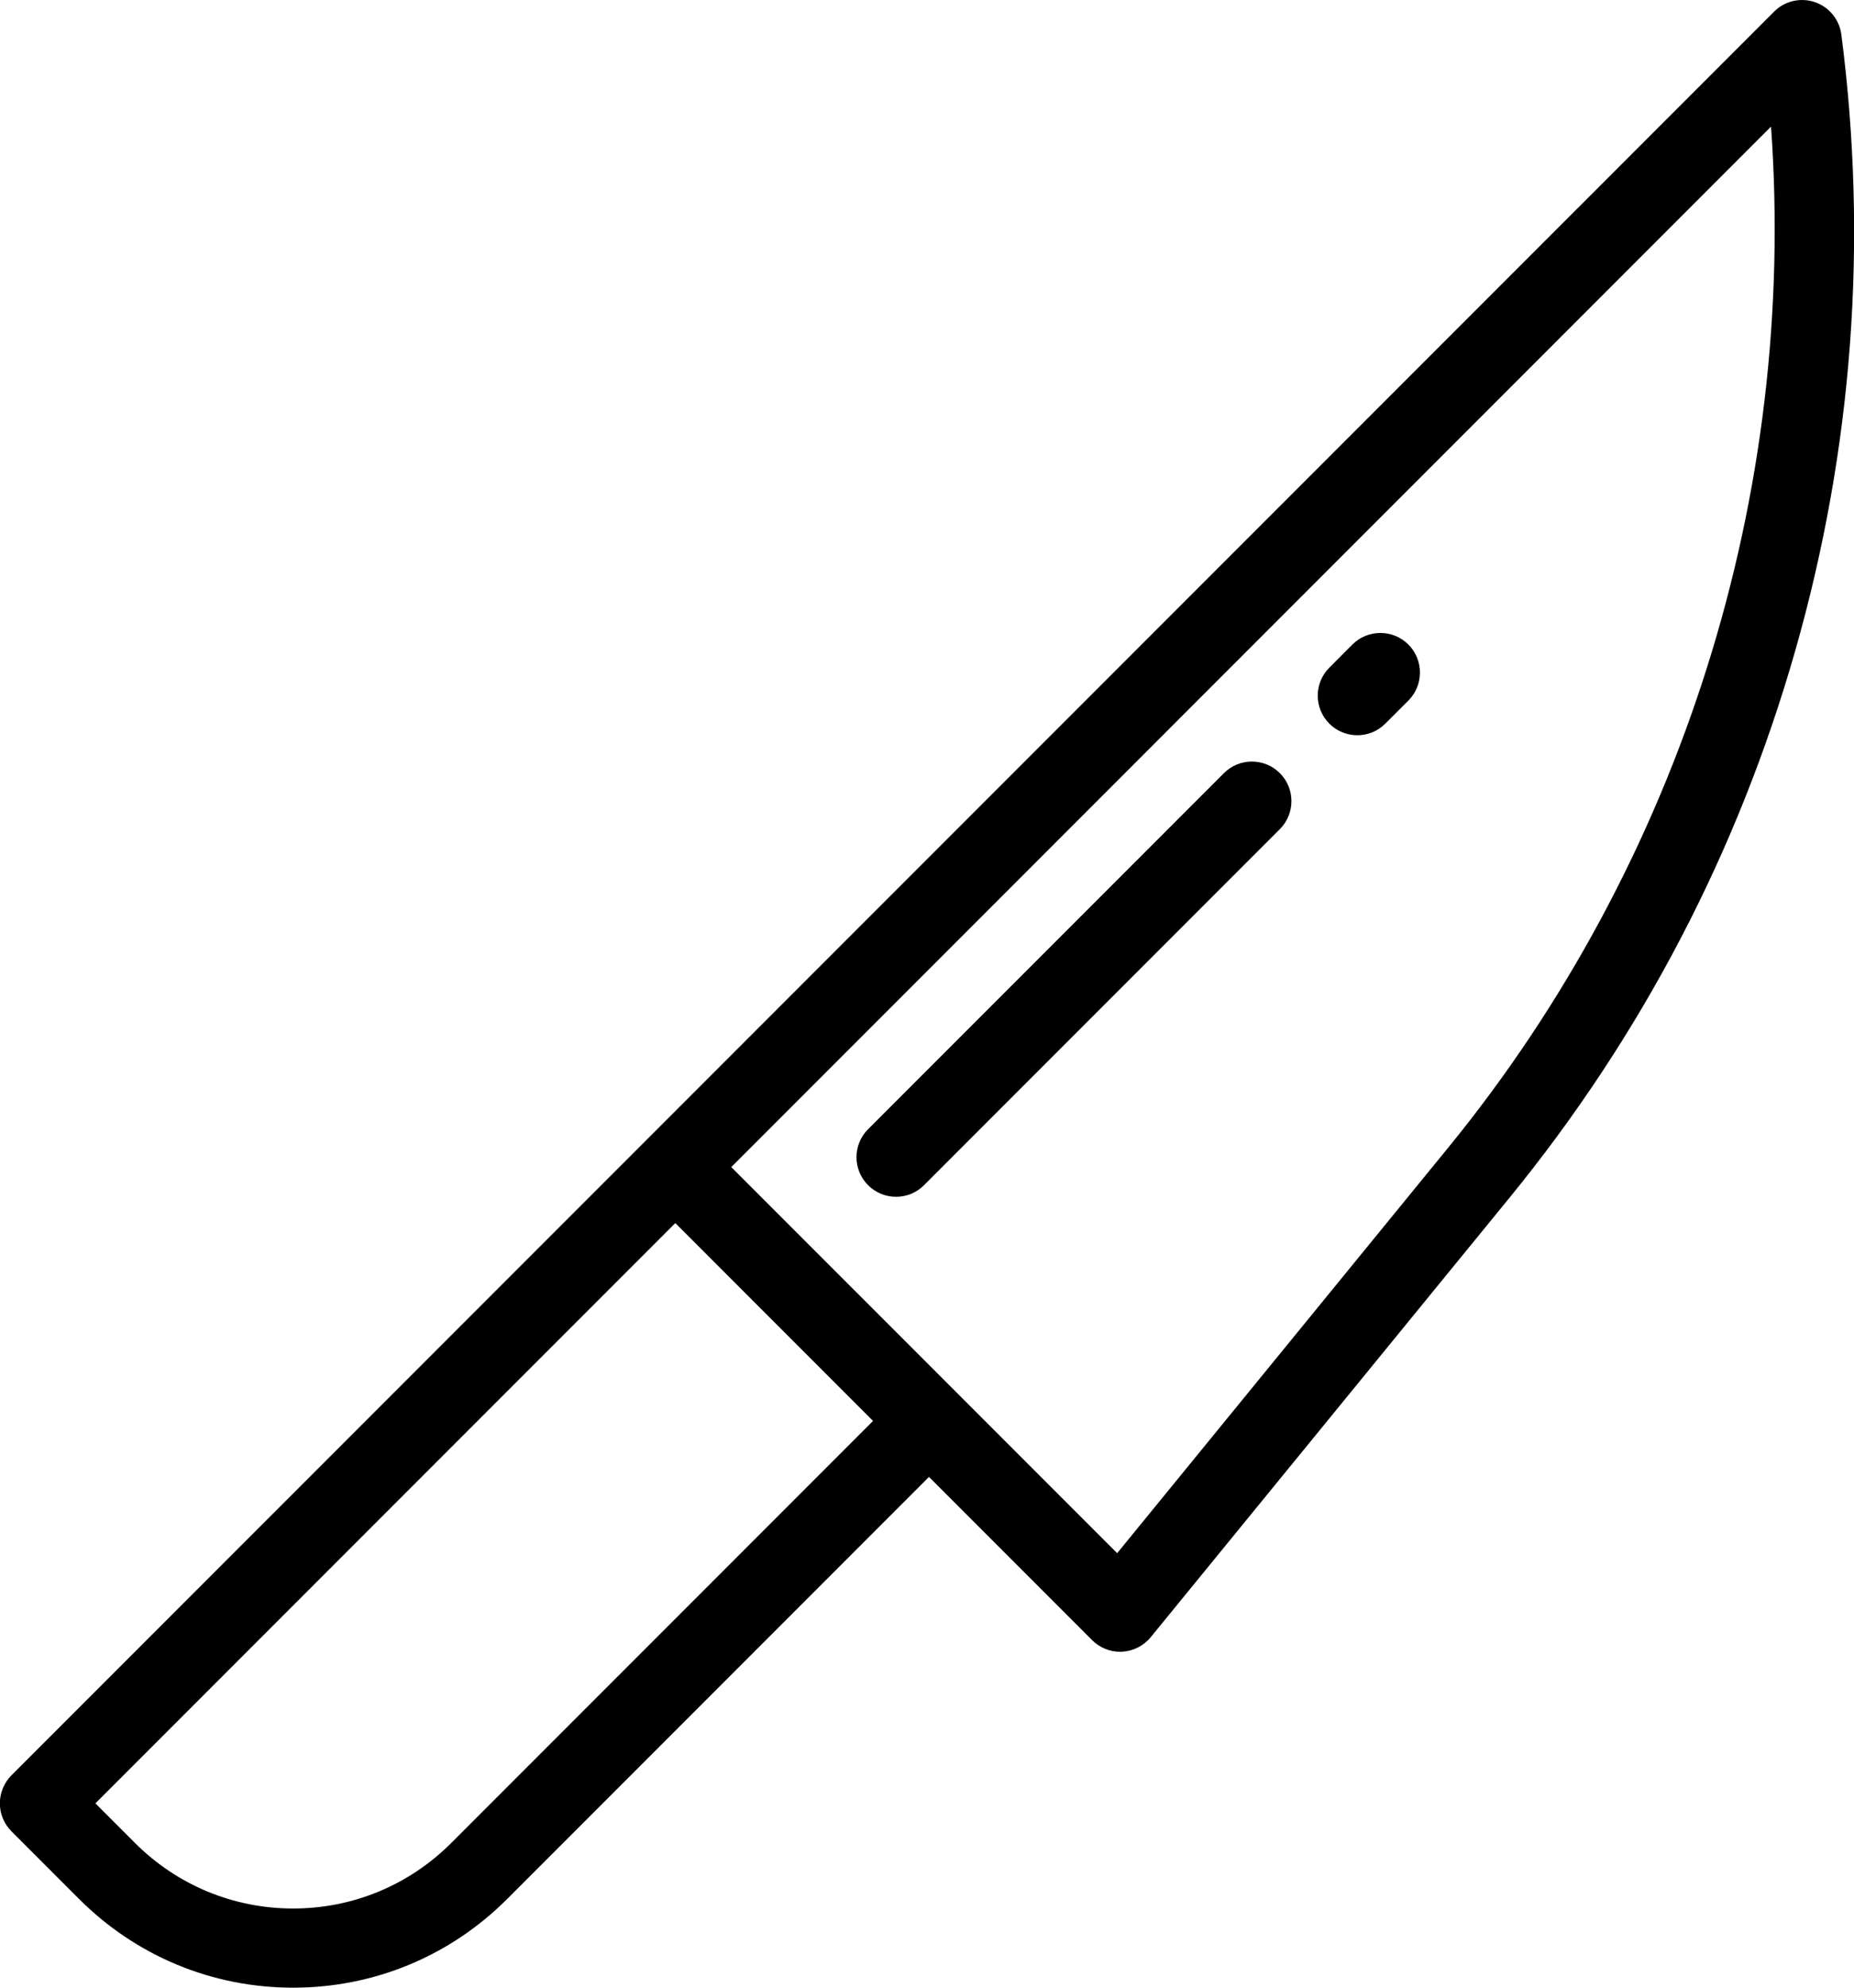 <svg width="28" height="30" viewBox="0 0 28 30" fill="currentColor" xmlns="http://www.w3.org/2000/svg">
<path d="M27.809 0.521C27.779 0.295 27.624 0.105 27.409 0.032C27.193 -0.041 26.954 0.014 26.794 0.175L0.173 26.795C0.061 26.907 -0.002 27.059 -0.002 27.218C-0.002 27.376 0.061 27.528 0.173 27.64L1.193 28.66C2.057 29.524 3.205 30 4.427 30C5.649 30 6.797 29.524 7.661 28.66L14.03 22.291L16.494 24.755C16.606 24.867 16.758 24.93 16.916 24.93C16.926 24.93 16.936 24.929 16.946 24.929C17.115 24.92 17.272 24.841 17.379 24.71L22.797 18.078C24.794 15.633 26.247 12.853 27.114 9.816C27.98 6.78 28.214 3.652 27.809 0.521ZM6.816 27.815C6.178 28.453 5.329 28.805 4.427 28.805C3.525 28.805 2.676 28.453 2.038 27.815L1.441 27.218L10.199 18.46L13.185 21.446L6.816 27.815ZM21.871 17.322L16.872 23.442L11.044 17.615L26.747 1.911C27.143 7.449 25.398 13.004 21.871 17.322Z" />
<path d="M19.329 11.669C19.096 11.436 18.717 11.436 18.484 11.669L13.11 17.043C12.877 17.276 12.877 17.655 13.11 17.888C13.227 18.005 13.38 18.063 13.533 18.063C13.686 18.063 13.839 18.005 13.955 17.888L19.329 12.514C19.562 12.281 19.562 11.902 19.329 11.669Z" />
<path d="M21.27 9.728C21.036 9.495 20.658 9.495 20.424 9.728L20.076 10.077C19.843 10.31 19.843 10.689 20.076 10.922C20.193 11.039 20.346 11.097 20.499 11.097C20.652 11.097 20.805 11.039 20.921 10.922L21.27 10.574C21.503 10.34 21.503 9.962 21.27 9.728Z" />
</svg>
